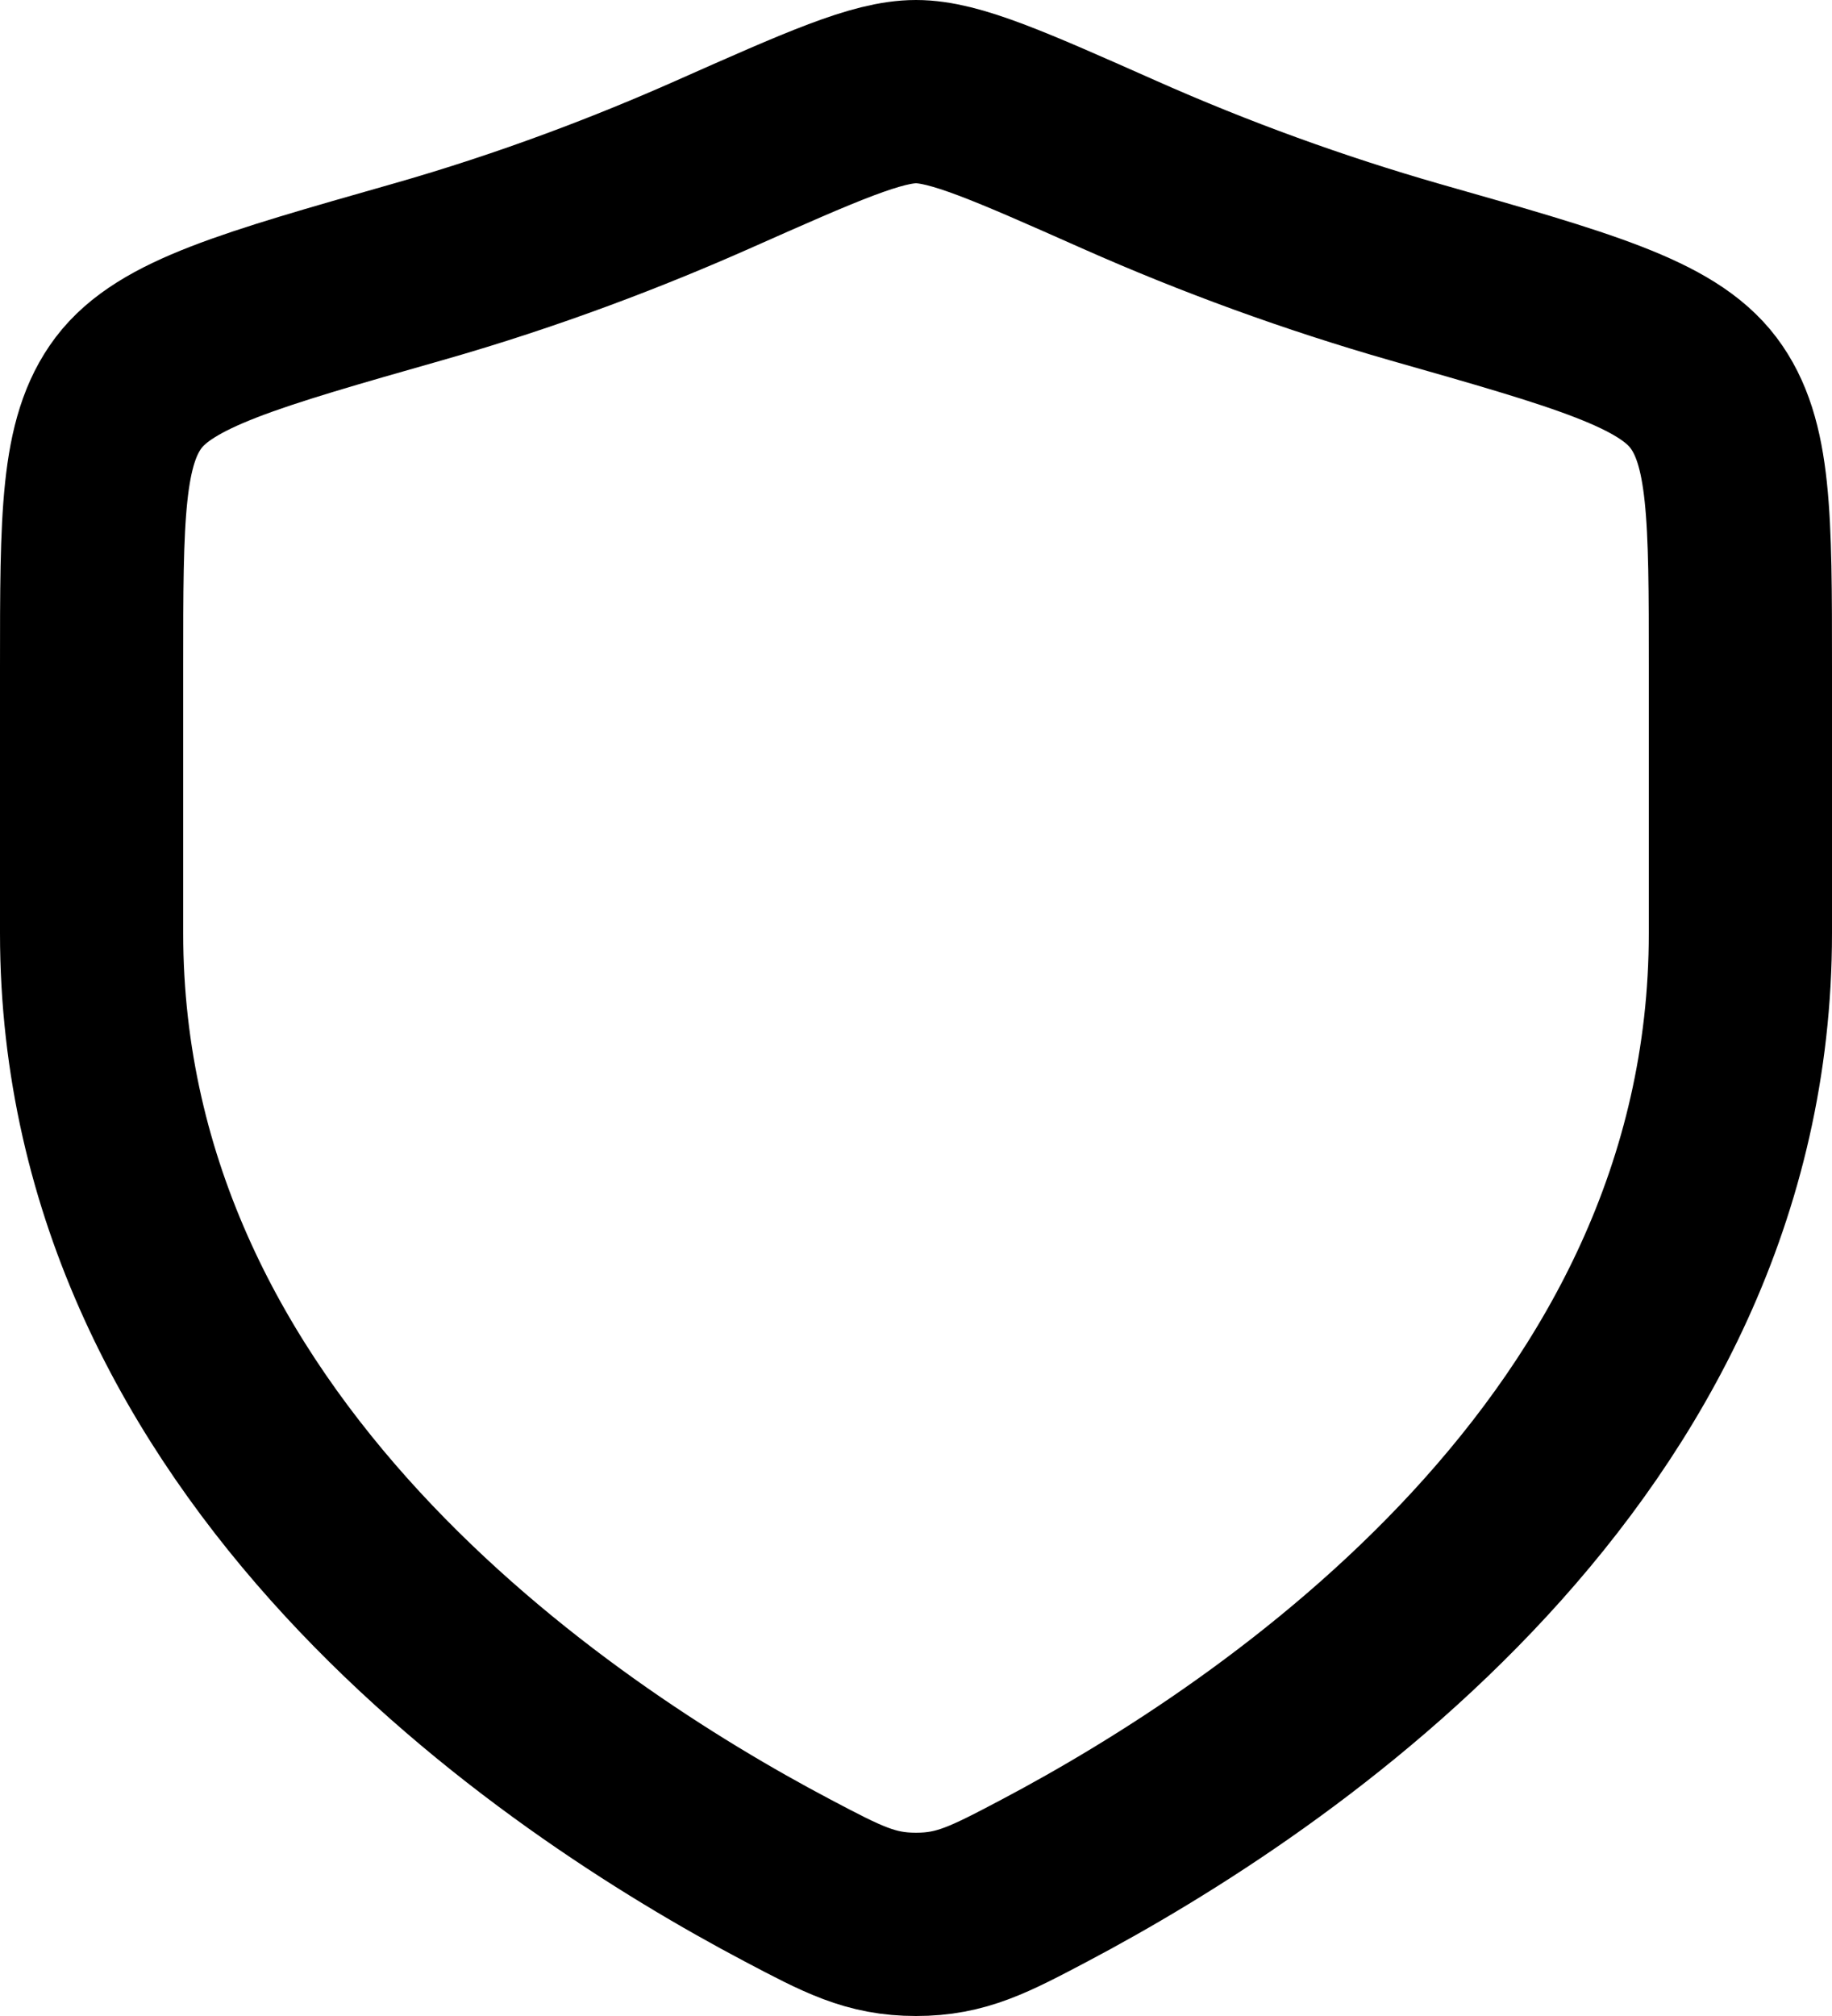 <svg width="20" height="22" viewBox="0 0 20 22" fill="none" xmlns="http://www.w3.org/2000/svg">
<path d="M19 10.183V7.28C19 5.64 19 4.82 18.596 4.285C18.192 3.75 17.278 3.491 15.451 2.971C14.349 2.655 13.27 2.263 12.222 1.798C11.023 1.266 10.424 1 10 1C9.576 1 8.977 1.266 7.778 1.798C6.898 2.188 5.798 2.616 4.549 2.971C2.722 3.491 1.809 3.751 1.404 4.285C1 4.82 1 5.64 1 7.28V10.183C1 15.808 6.063 19.183 8.594 20.519C9.201 20.839 9.504 21 10 21C10.496 21 10.799 20.84 11.406 20.52C13.937 19.182 19 15.808 19 10.183Z" stroke="black" stroke-width="2" stroke-linecap="round"/>
</svg>
